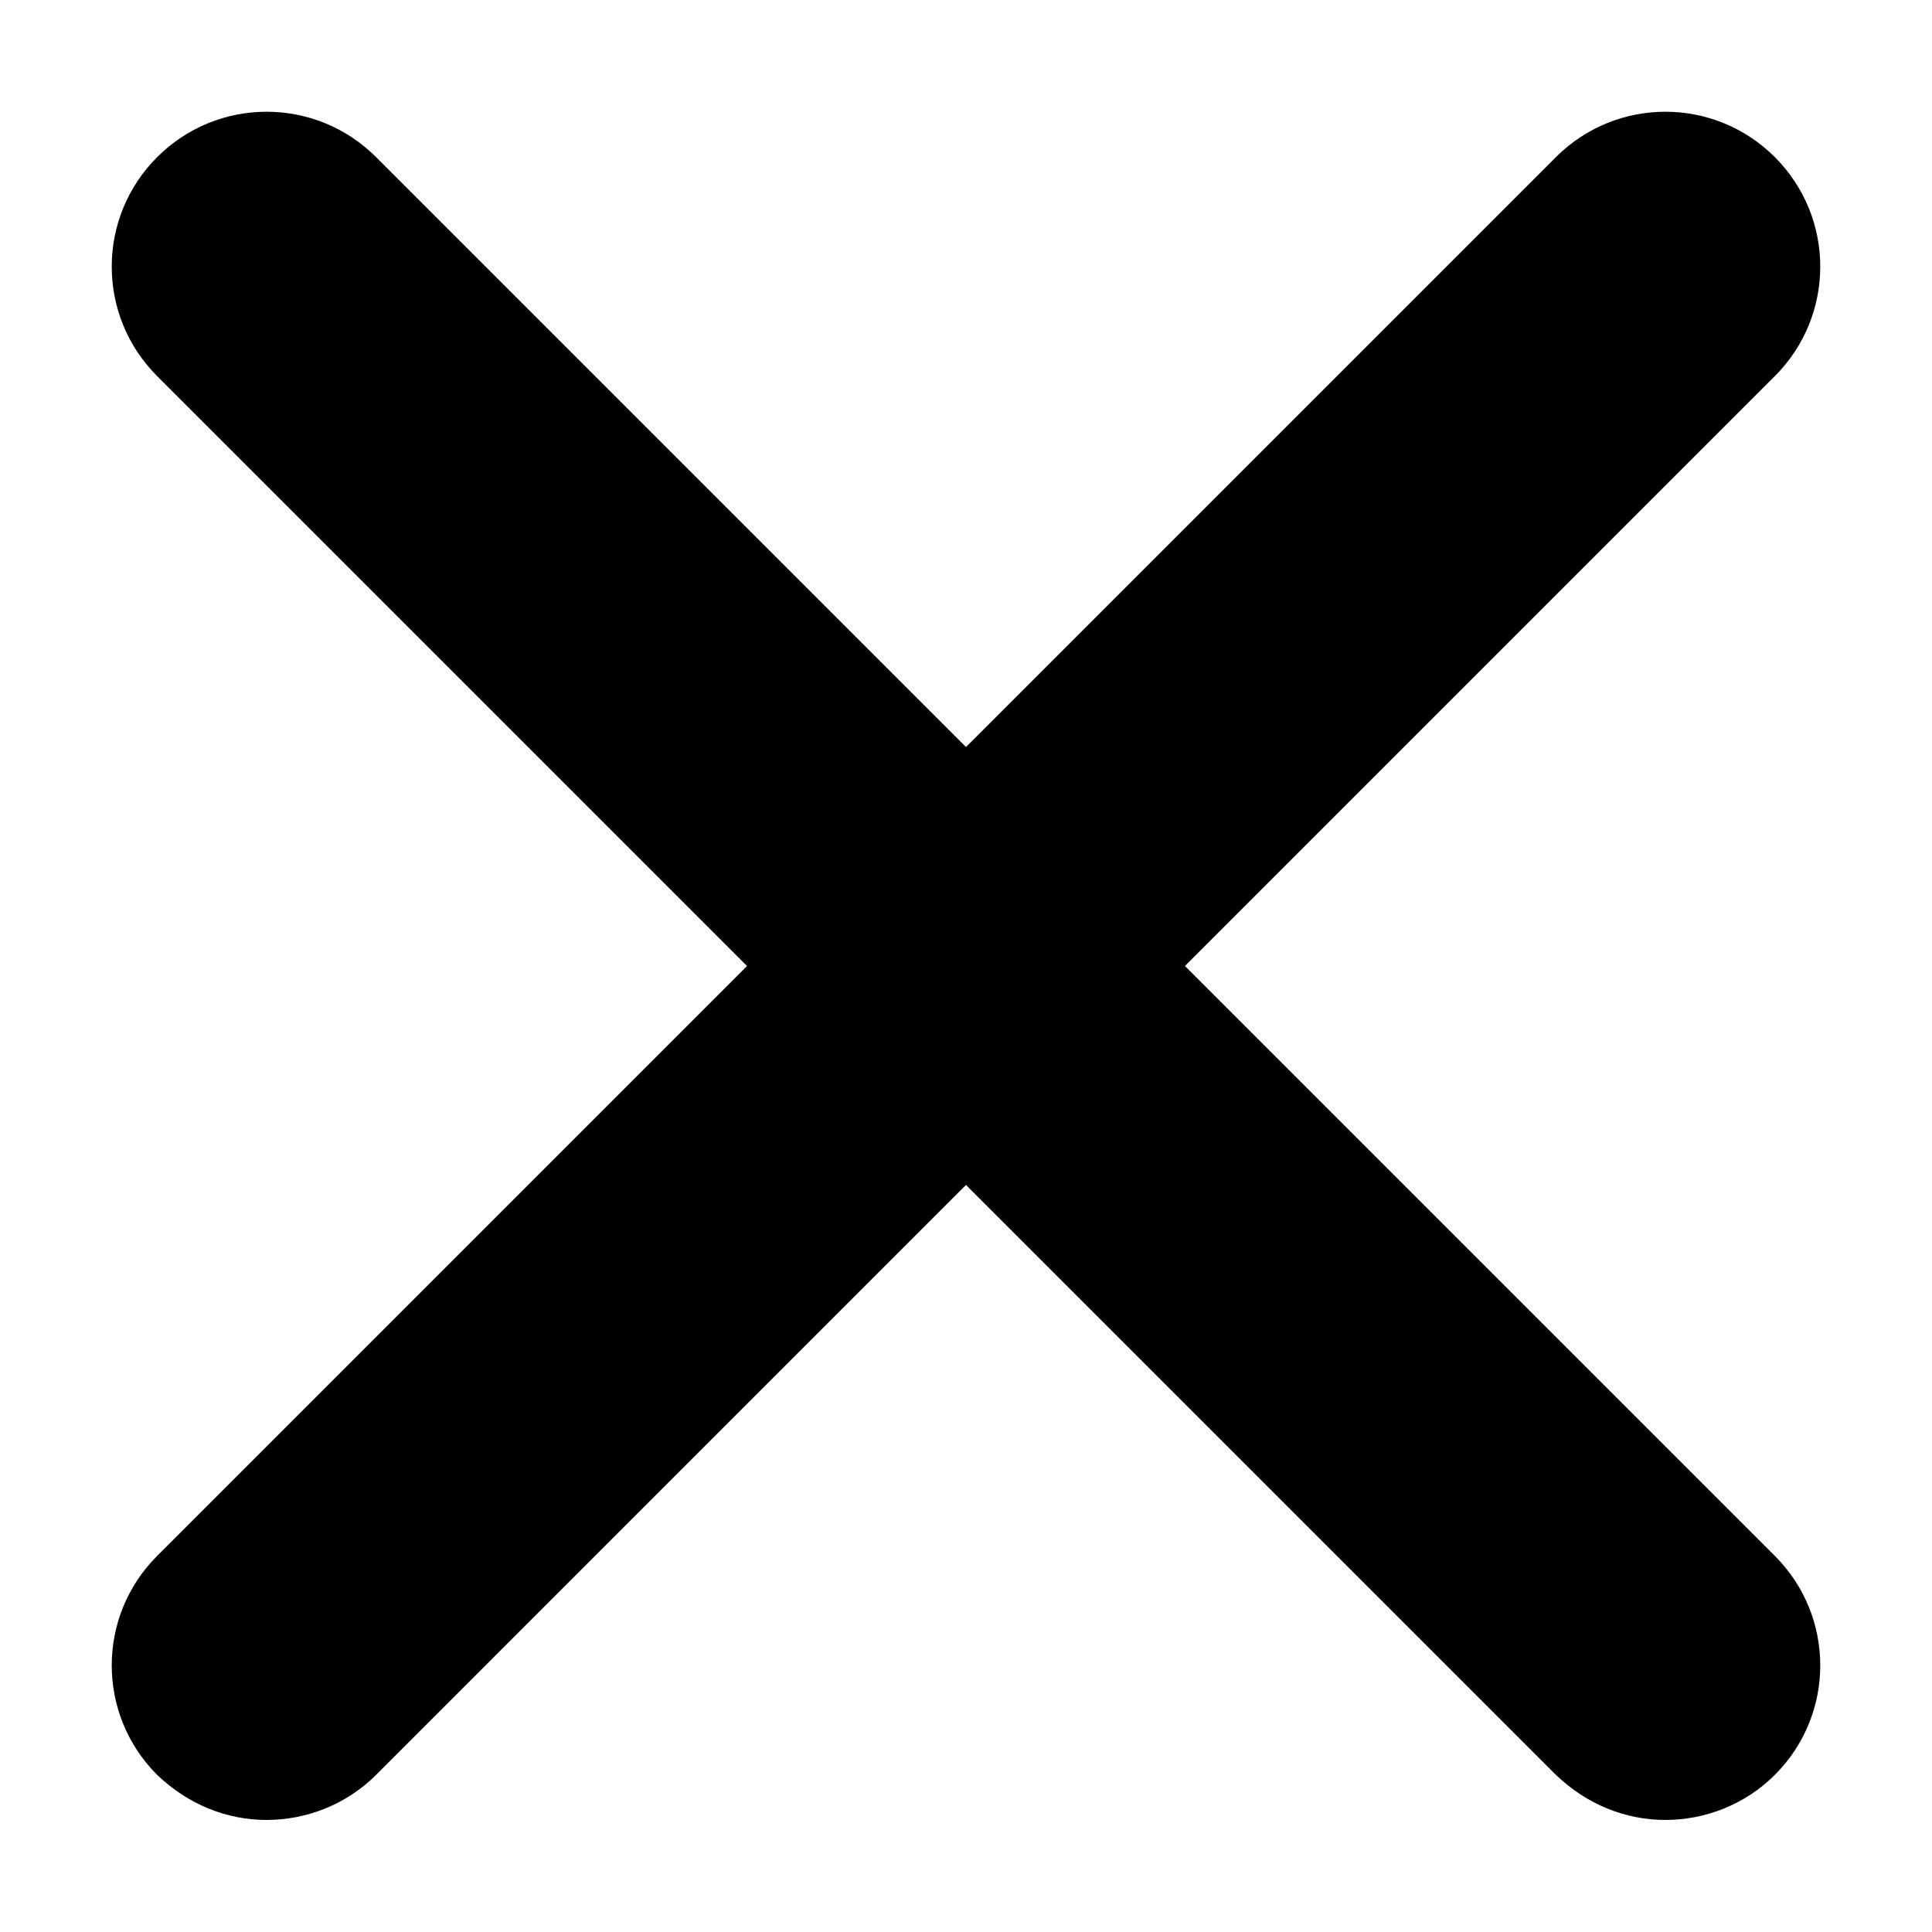 <?xml version="1.0" encoding="UTF-8"?>
<svg id="_レイヤー_2" data-name="レイヤー 2" xmlns="http://www.w3.org/2000/svg" viewBox="0 0 15 15">
  <defs>
    <style>
      .cls-1 {
        fill: none;
      }
    </style>
  </defs>
  <g id="_2023Design" data-name="2023Design">
    <g>
      <g>
        <path d="m12.93,14.13c-.31,0-.61-.12-.85-.35L1.22,2.92c-.47-.47-.47-1.23,0-1.7.47-.47,1.23-.47,1.7,0l10.86,10.86c.47.47.47,1.23,0,1.7-.23.23-.54.35-.85.35Z"/>
        <path d="m2.07,14.13c-.31,0-.61-.12-.85-.35-.47-.47-.47-1.23,0-1.7L12.08,1.22c.47-.47,1.23-.47,1.7,0,.47.47.47,1.23,0,1.7L2.92,13.78c-.23.23-.54.35-.85.35Z"/>
      </g>
      <rect class="cls-1" width="15" height="15"/>
    </g>
  </g>
</svg>
